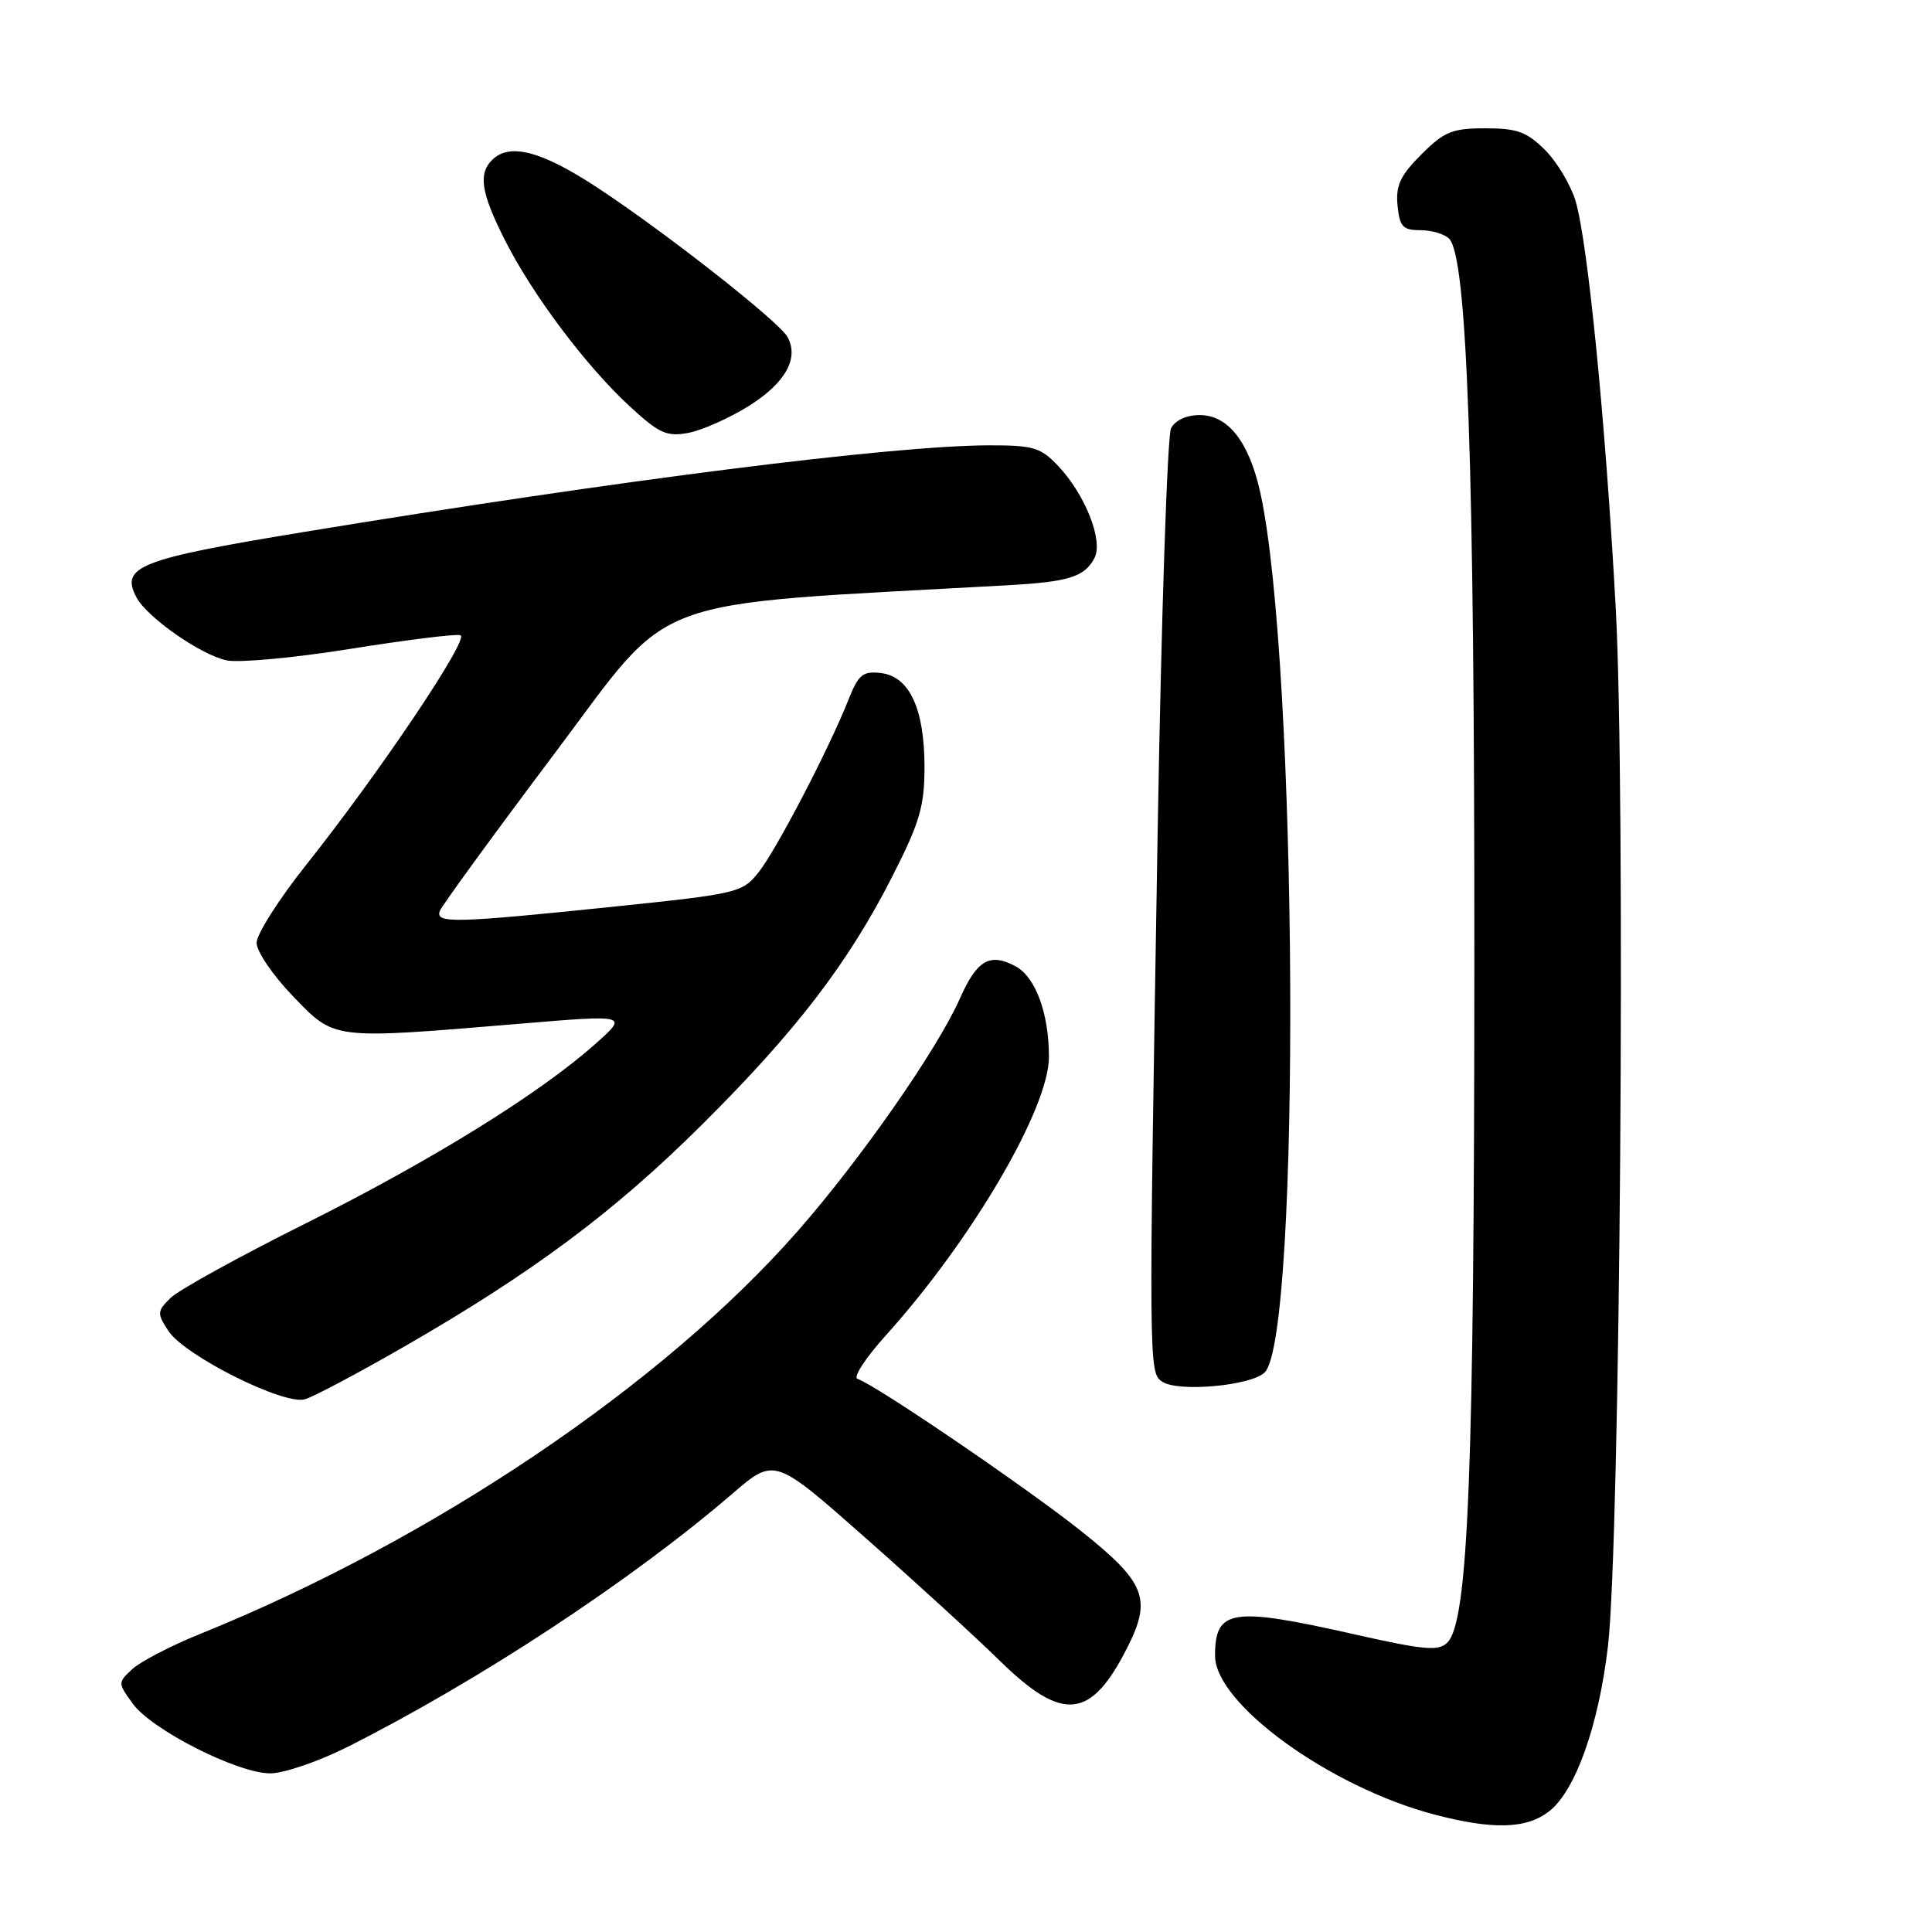 <?xml version="1.0" encoding="UTF-8" standalone="no"?>
<!DOCTYPE svg PUBLIC "-//W3C//DTD SVG 1.1//EN" "http://www.w3.org/Graphics/SVG/1.1/DTD/svg11.dtd" >
<svg xmlns="http://www.w3.org/2000/svg" xmlns:xlink="http://www.w3.org/1999/xlink" version="1.1" viewBox="0 0 256 256">
 <g >
 <path fill="currentColor"
d=" M 205.30 239.98 C 208.77 237.25 211.83 228.63 213.06 218.15 C 214.68 204.32 215.42 104.76 214.09 80.50 C 212.74 55.81 210.39 32.08 208.77 26.63 C 208.13 24.51 206.32 21.47 204.73 19.88 C 202.32 17.47 201.03 17.00 196.82 17.00 C 192.43 17.00 191.37 17.43 188.33 20.47 C 185.55 23.25 184.93 24.57 185.18 27.22 C 185.46 30.04 185.88 30.50 188.19 30.50 C 189.68 30.50 191.39 31.00 192.01 31.62 C 194.42 34.01 195.38 61.40 195.36 127.50 C 195.34 195.22 194.56 214.87 191.78 217.65 C 190.61 218.82 188.72 218.65 179.26 216.51 C 163.19 212.89 161.00 213.23 161.00 219.39 C 161.00 225.76 176.19 236.77 190.00 240.42 C 197.84 242.48 202.28 242.36 205.30 239.98 Z  M 46.08 231.46 C 63.55 222.66 83.72 209.39 97.06 197.91 C 102.62 193.13 102.62 193.13 114.56 203.67 C 121.13 209.47 129.21 216.86 132.53 220.11 C 140.84 228.24 144.56 227.84 149.38 218.30 C 152.65 211.84 151.79 209.67 143.25 202.87 C 135.97 197.08 116.04 183.51 113.61 182.70 C 113.01 182.50 114.71 179.90 117.40 176.92 C 128.79 164.28 139.01 146.83 138.99 140.03 C 138.99 134.27 137.21 129.45 134.57 128.04 C 131.16 126.21 129.45 127.20 127.19 132.31 C 124.21 139.04 114.13 153.50 105.75 163.07 C 87.90 183.45 57.34 204.05 26.50 216.51 C 22.65 218.07 18.62 220.16 17.54 221.16 C 15.60 222.96 15.60 222.99 17.58 225.73 C 20.07 229.19 31.40 234.94 35.77 234.98 C 37.58 234.99 42.21 233.41 46.08 231.46 Z  M 53.65 178.38 C 70.62 168.61 81.43 160.55 93.04 149.00 C 105.50 136.61 112.41 127.59 118.24 116.12 C 121.88 108.97 122.50 106.84 122.50 101.62 C 122.50 93.92 120.50 89.62 116.72 89.18 C 114.33 88.91 113.75 89.38 112.44 92.68 C 109.88 99.16 102.85 112.66 100.51 115.59 C 98.36 118.29 97.75 118.43 81.39 120.13 C 60.22 122.32 57.64 122.39 58.28 120.70 C 58.56 119.99 65.39 110.61 73.47 99.86 C 89.57 78.44 84.61 80.28 133.50 77.55 C 141.60 77.10 143.69 76.45 145.01 73.97 C 146.23 71.70 143.83 65.58 140.22 61.75 C 137.90 59.29 136.93 59.00 131.06 59.01 C 118.27 59.03 82.07 63.61 40.02 70.53 C 18.40 74.09 15.90 75.07 18.09 79.17 C 19.51 81.82 26.55 86.74 30.01 87.50 C 31.60 87.85 38.99 87.17 46.42 85.98 C 53.86 84.79 60.42 83.97 61.01 84.17 C 62.25 84.58 50.33 102.32 40.60 114.56 C 36.97 119.12 34.00 123.79 34.00 124.93 C 34.00 126.07 36.17 129.26 38.82 132.00 C 44.41 137.81 43.84 137.74 68.87 135.65 C 83.25 134.45 83.25 134.45 78.87 138.34 C 71.45 144.94 57.22 153.75 40.50 162.11 C 31.70 166.50 23.64 170.95 22.59 171.99 C 20.81 173.75 20.79 174.03 22.31 176.35 C 24.46 179.64 37.64 186.23 40.41 185.41 C 41.56 185.08 47.52 181.91 53.65 178.38 Z  M 167.58 181.85 C 172.40 177.03 171.96 87.80 167.00 65.29 C 165.51 58.55 162.74 55.00 158.96 55.00 C 157.22 55.00 155.71 55.69 155.17 56.75 C 154.68 57.71 153.88 81.67 153.40 110.00 C 152.20 181.42 152.20 181.87 154.00 183.08 C 156.11 184.50 165.81 183.62 167.58 181.85 Z  M 99.26 53.77 C 104.08 50.74 105.91 47.45 104.34 44.64 C 103.18 42.57 88.11 30.74 79.12 24.84 C 71.75 20.00 67.51 18.89 65.20 21.20 C 63.35 23.05 63.75 25.56 66.89 31.79 C 70.56 39.06 77.64 48.49 83.42 53.82 C 87.34 57.44 88.34 57.89 91.21 57.36 C 93.02 57.02 96.64 55.41 99.26 53.77 Z "/>
</g>
</svg>